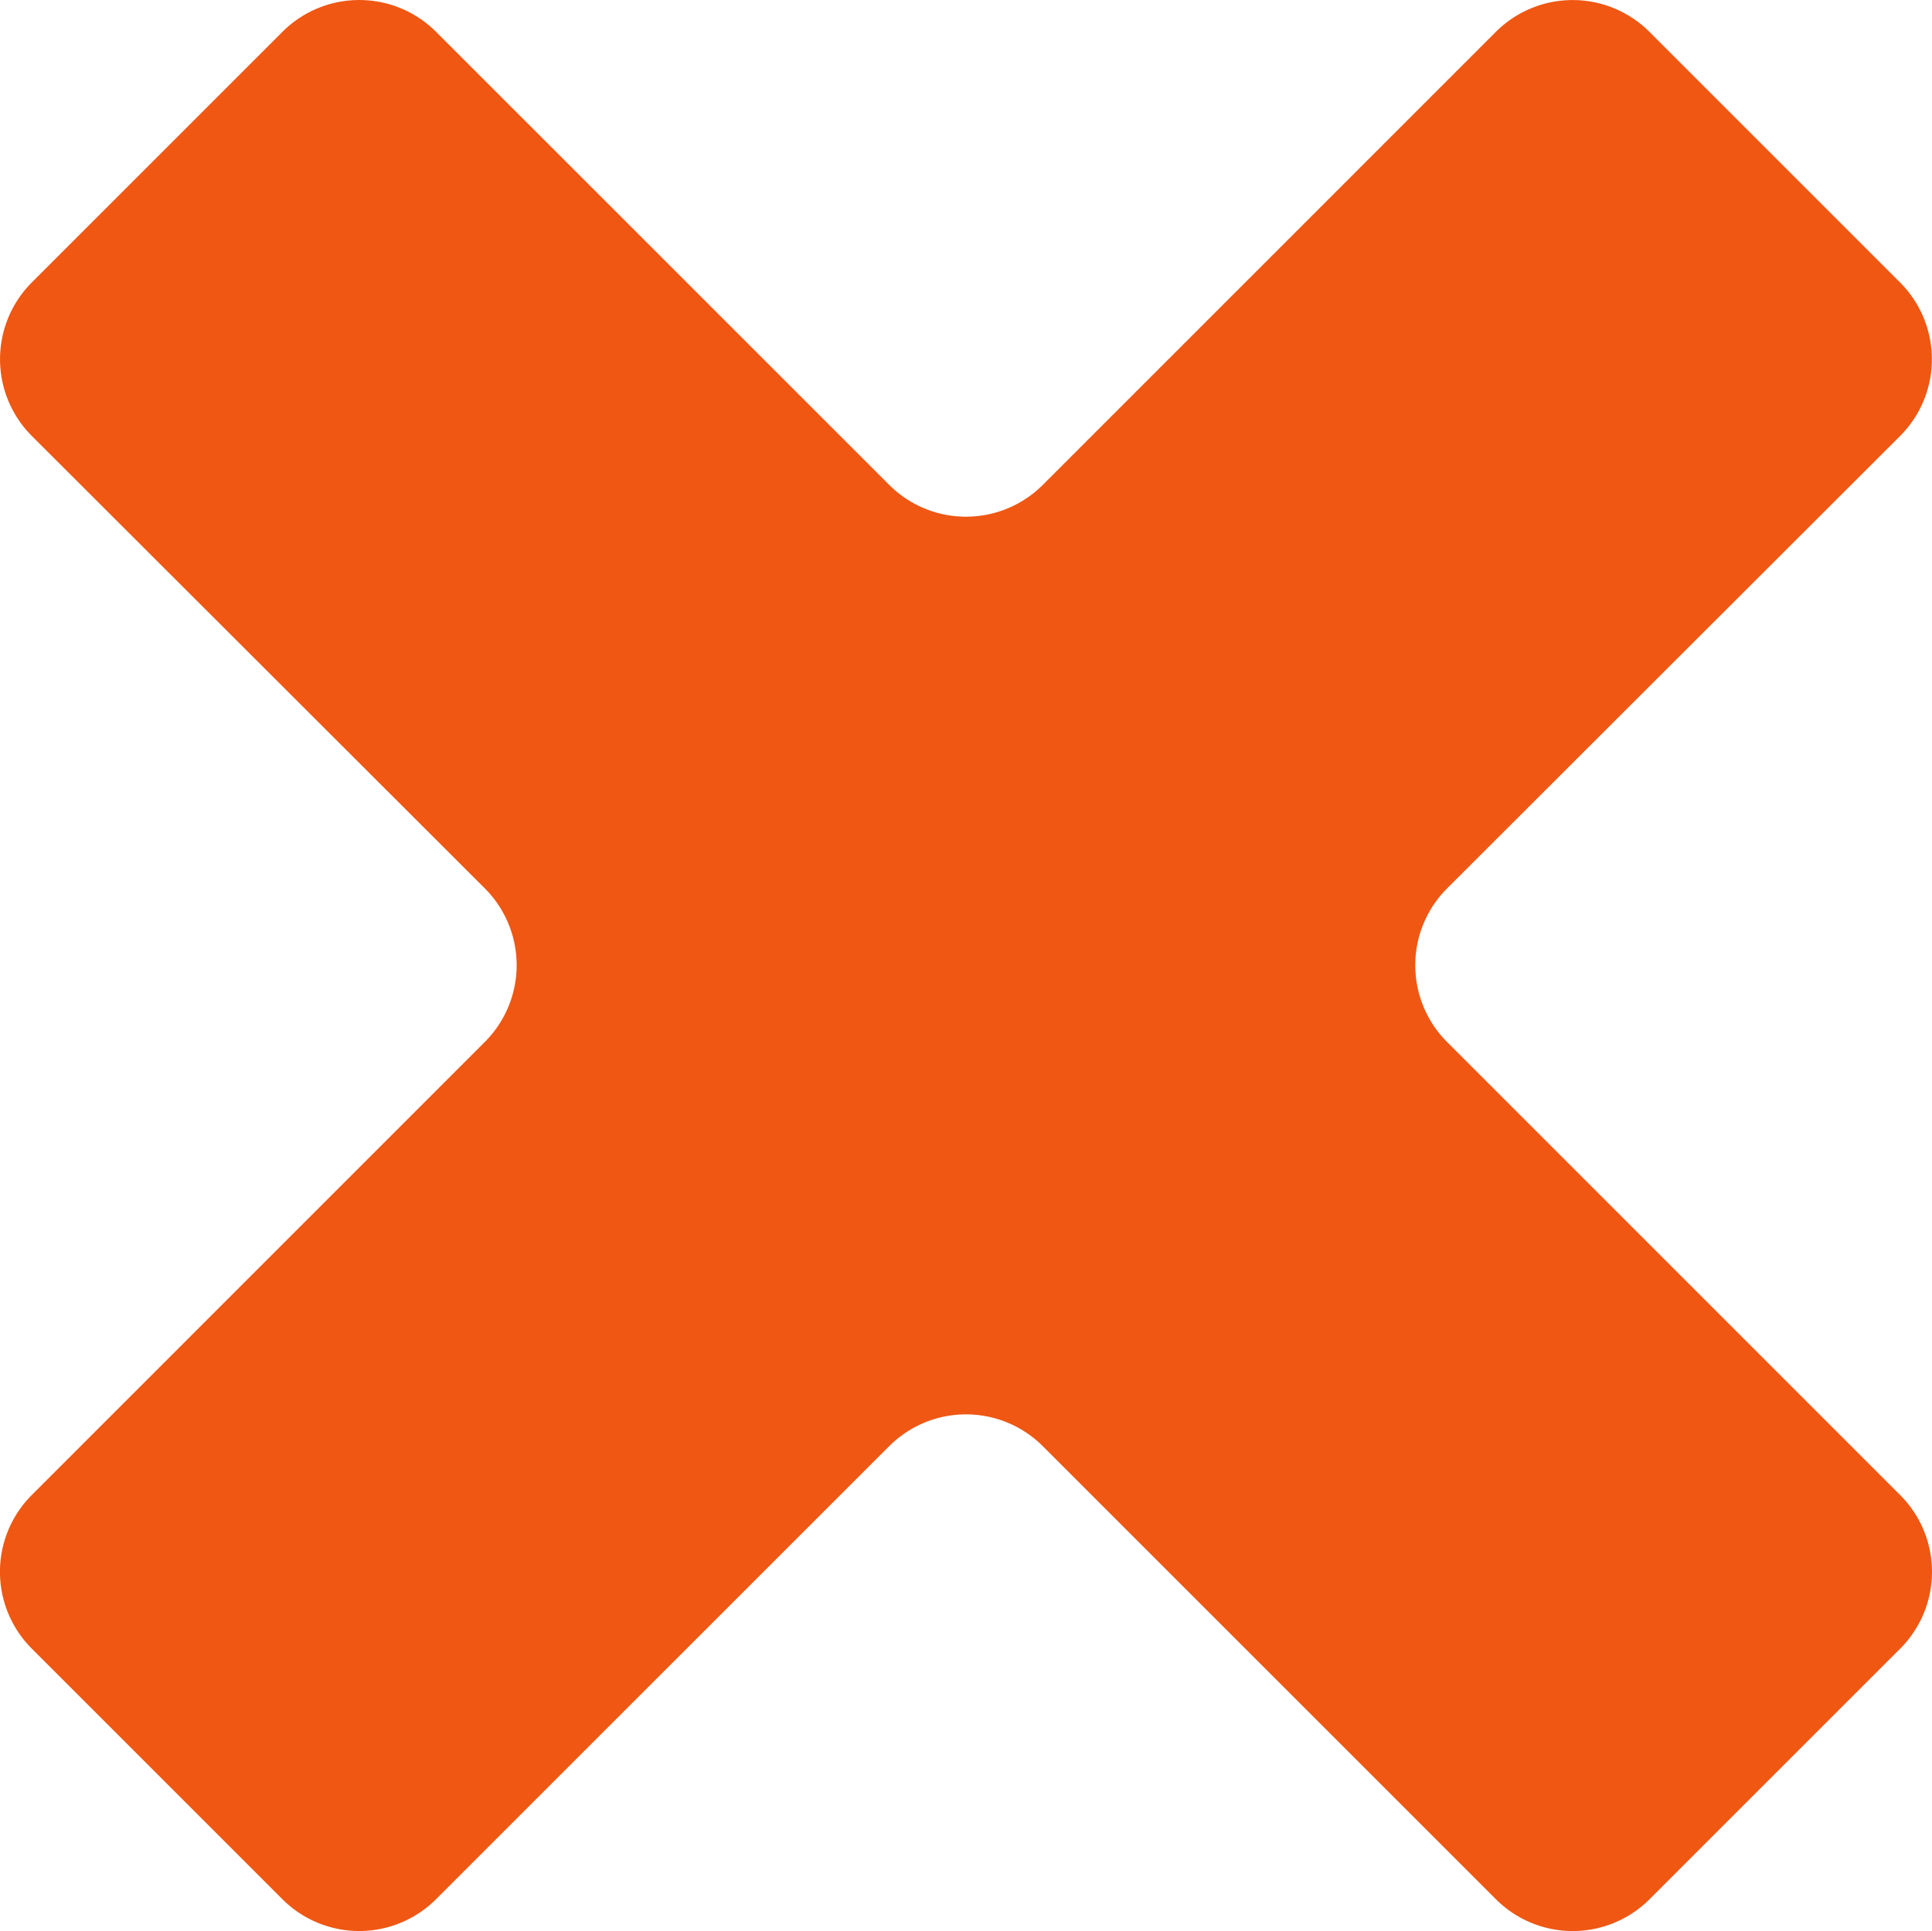 <svg xmlns="http://www.w3.org/2000/svg" width="149.11" height="149.051" viewBox="0 0 149.11 149.051">
  <path id="Tracé_2660" data-name="Tracé 2660" d="M942.047,501.128l-19.34,19.34a8.384,8.384,0,0,0,0,11.859l34.957,34.915a8.38,8.38,0,0,1,0,11.857L922.7,614.07a8.381,8.381,0,0,0,0,11.855l19.344,19.344a8.385,8.385,0,0,0,11.855,0L988.874,610.3a8.382,8.382,0,0,1,11.855,0l34.972,34.972a8.385,8.385,0,0,0,11.855,0l19.344-19.344a8.381,8.381,0,0,0,0-11.855l-34.968-34.97a8.382,8.382,0,0,1,0-11.857l34.957-34.915a8.383,8.383,0,0,0,0-11.859l-19.34-19.34a8.382,8.382,0,0,0-11.855,0L1000.73,536.1a8.385,8.385,0,0,1-11.855,0L953.9,501.128A8.382,8.382,0,0,0,942.047,501.128Z" transform="translate(-920.247 -498.672)" fill="#ef5713"/>
</svg>
